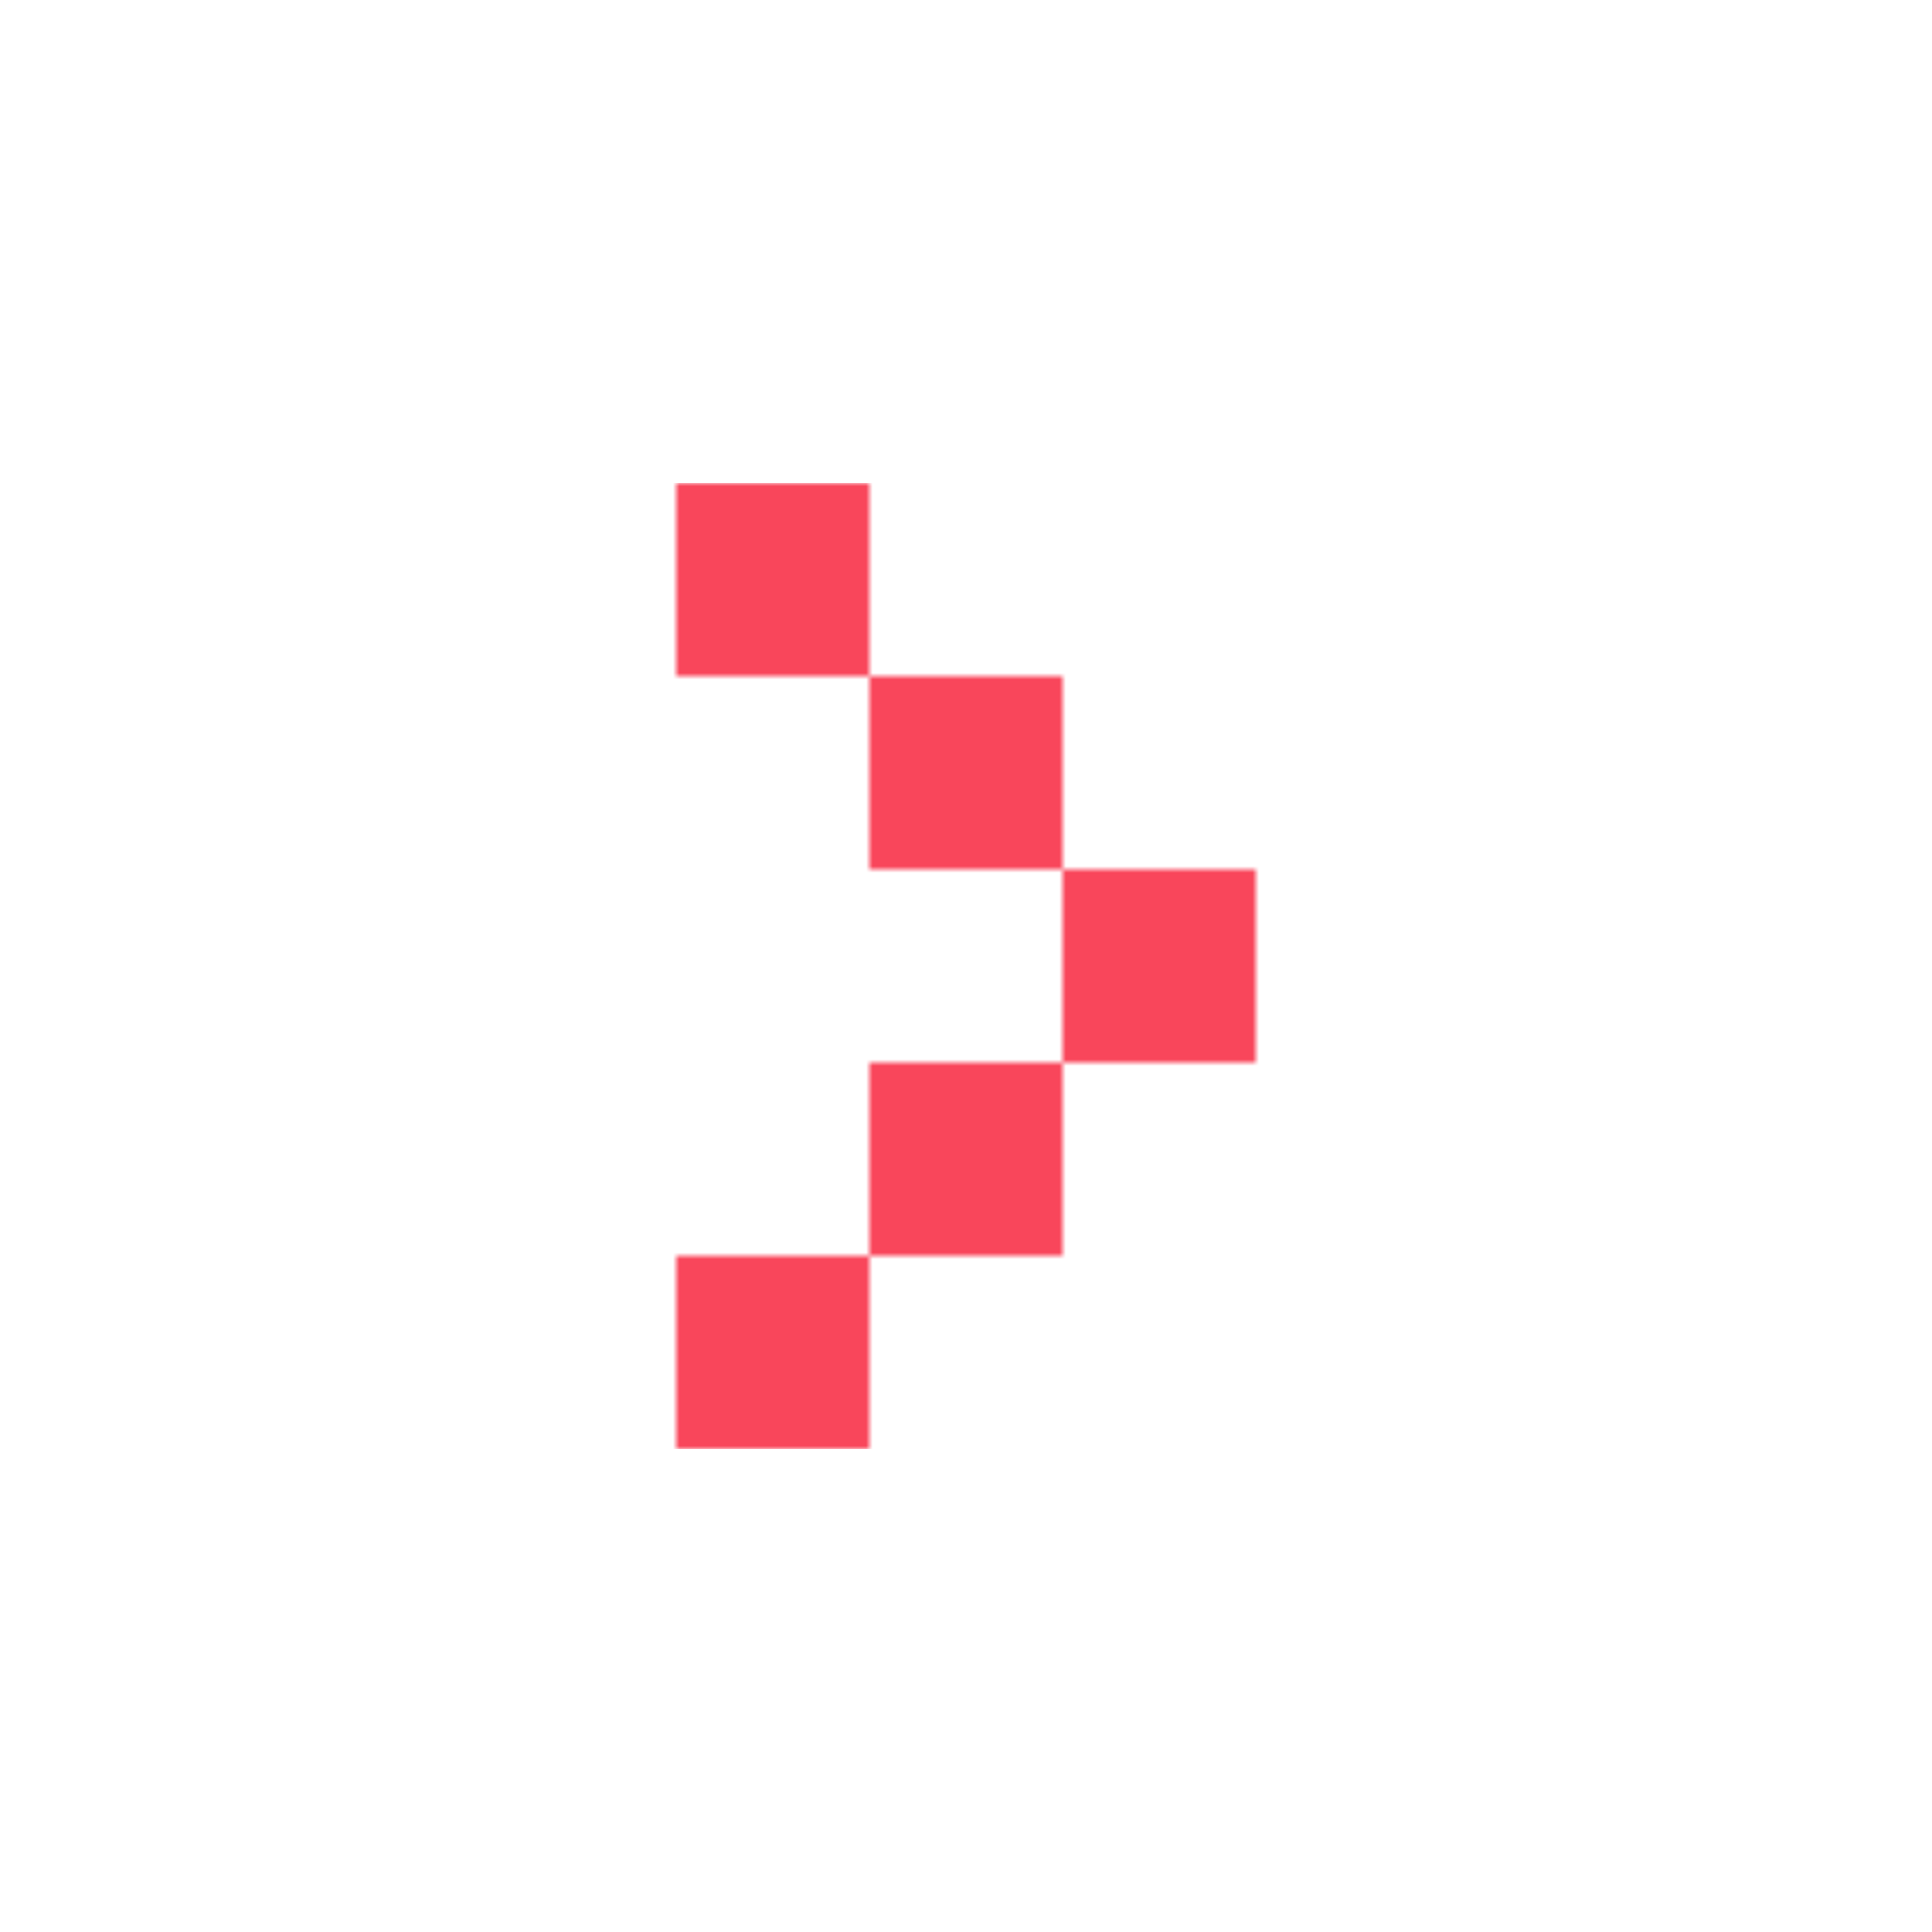 <svg width="300" height="300" viewBox="0 0 300 300" fill="none" xmlns="http://www.w3.org/2000/svg">
<rect width="300" height="300" fill="white"/>
<mask id="mask0_15_2154" style="mask-type:alpha" maskUnits="userSpaceOnUse" x="75" y="75" width="150" height="150">
<path d="M105 75H135V105H105V75Z" fill="white"/>
<path d="M135 105H165V135H135V105Z" fill="white"/>
<path d="M165 135H195V165H165V135Z" fill="white"/>
<path d="M135 165H165V195H135V165Z" fill="white"/>
<path d="M105 195H135V225H105V195Z" fill="white"/>
</mask>
<g mask="url(#mask0_15_2154)">
<rect x="75" y="75" width="150" height="150" fill="#F9465B"/>
</g>
</svg>
